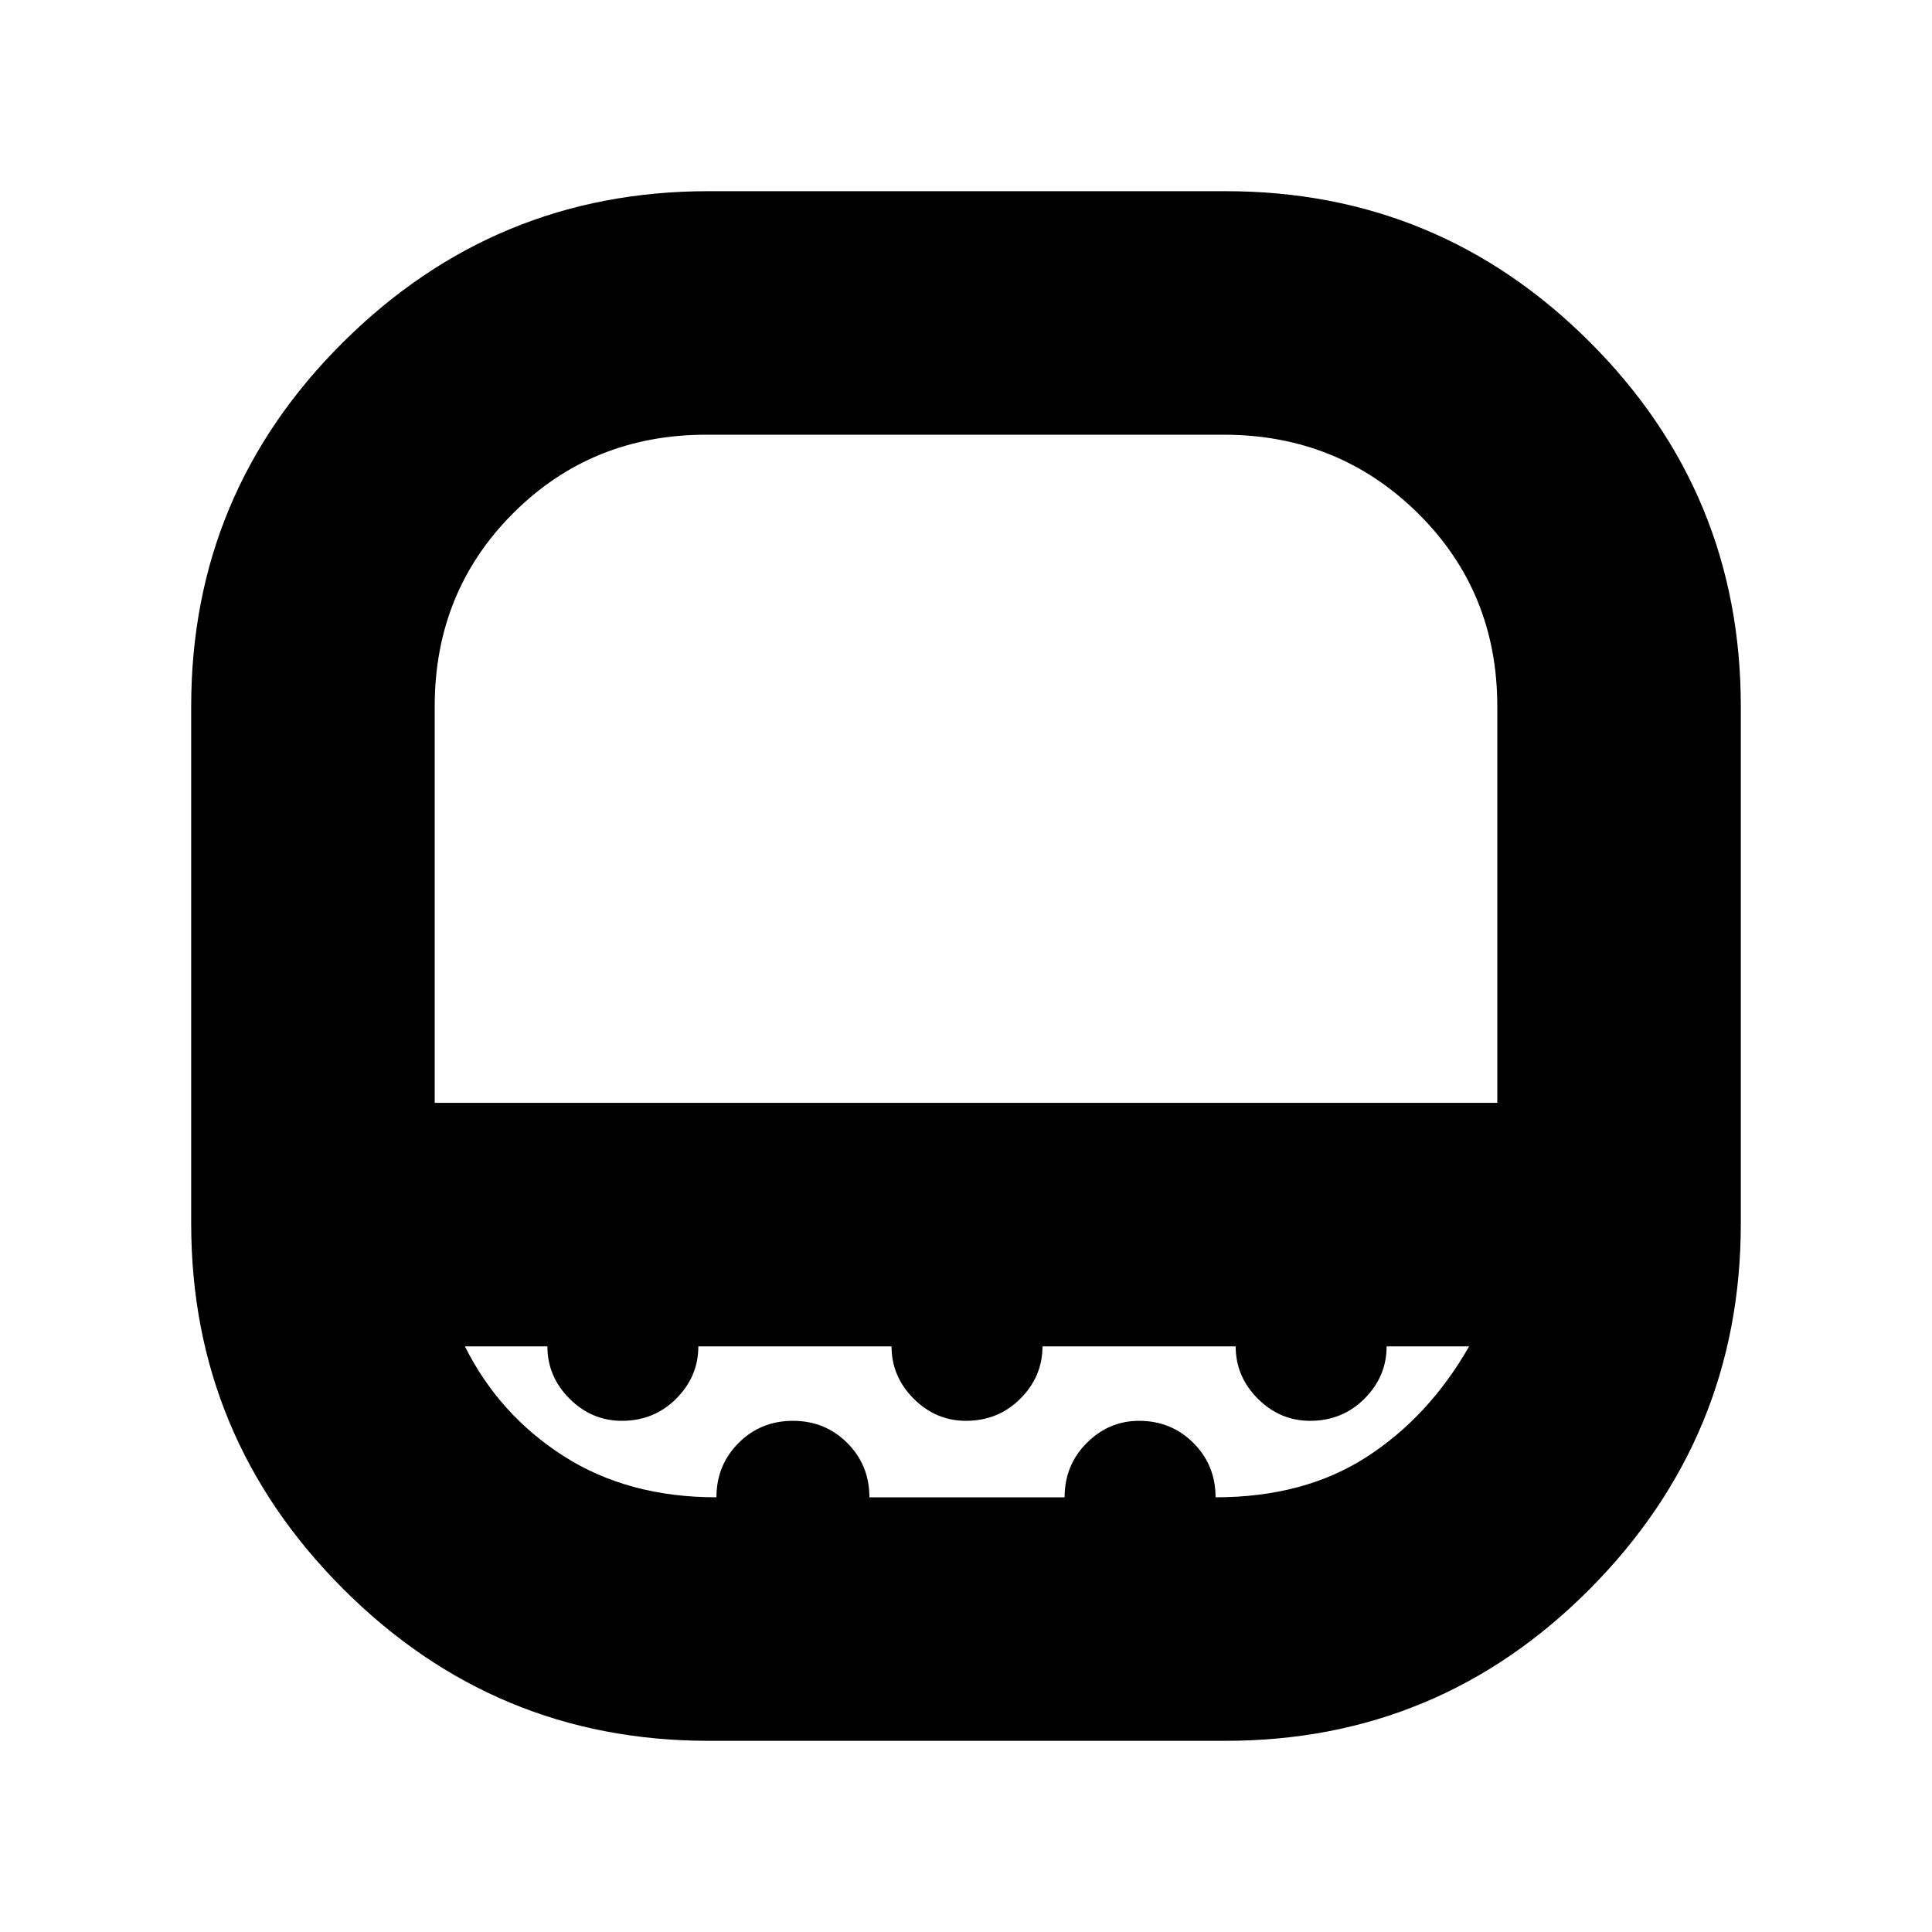 <svg xmlns="http://www.w3.org/2000/svg" height="24" width="24"><path d="M8.8 21.625Q6.15 21.625 4.263 19.738Q2.375 17.85 2.375 15.2V8.775Q2.375 6.125 4.263 4.25Q6.15 2.375 8.8 2.375H15.225Q17.875 2.375 19.75 4.25Q21.625 6.125 21.625 8.775V15.2Q21.625 17.85 19.75 19.738Q17.875 21.625 15.225 21.625ZM5.4 13.7H18.6Q18.6 13.625 18.6 13.575Q18.6 13.525 18.6 13.475V8.775Q18.6 7.35 17.613 6.375Q16.625 5.4 15.2 5.4H8.775Q7.35 5.4 6.375 6.375Q5.4 7.35 5.4 8.775V13.475Q5.4 13.525 5.4 13.575Q5.4 13.625 5.4 13.7ZM8.9 18.6Q8.9 18.2 9.175 17.925Q9.45 17.65 9.85 17.65Q10.25 17.65 10.525 17.925Q10.8 18.2 10.8 18.6H13.225Q13.225 18.2 13.5 17.925Q13.775 17.65 14.15 17.65Q14.55 17.65 14.825 17.925Q15.1 18.2 15.1 18.6Q16.2 18.6 16.975 18.1Q17.75 17.6 18.25 16.725H17.225Q17.225 17.1 16.95 17.375Q16.675 17.65 16.275 17.65Q15.9 17.65 15.625 17.375Q15.35 17.1 15.35 16.725H12.95Q12.95 17.1 12.675 17.375Q12.4 17.65 12 17.65Q11.625 17.65 11.35 17.375Q11.075 17.1 11.075 16.725H8.675Q8.675 17.1 8.4 17.375Q8.125 17.65 7.725 17.65Q7.35 17.65 7.075 17.375Q6.8 17.1 6.8 16.725H5.775Q6.2 17.575 7 18.087Q7.8 18.6 8.9 18.6ZM12 13.7Q12 13.7 12 13.7Q12 13.7 12 13.7Q12 13.7 12 13.7Q12 13.7 12 13.7Q12 13.7 12 13.7Q12 13.7 12 13.7Q12 13.7 12 13.7Q12 13.7 12 13.7Z"/></svg>